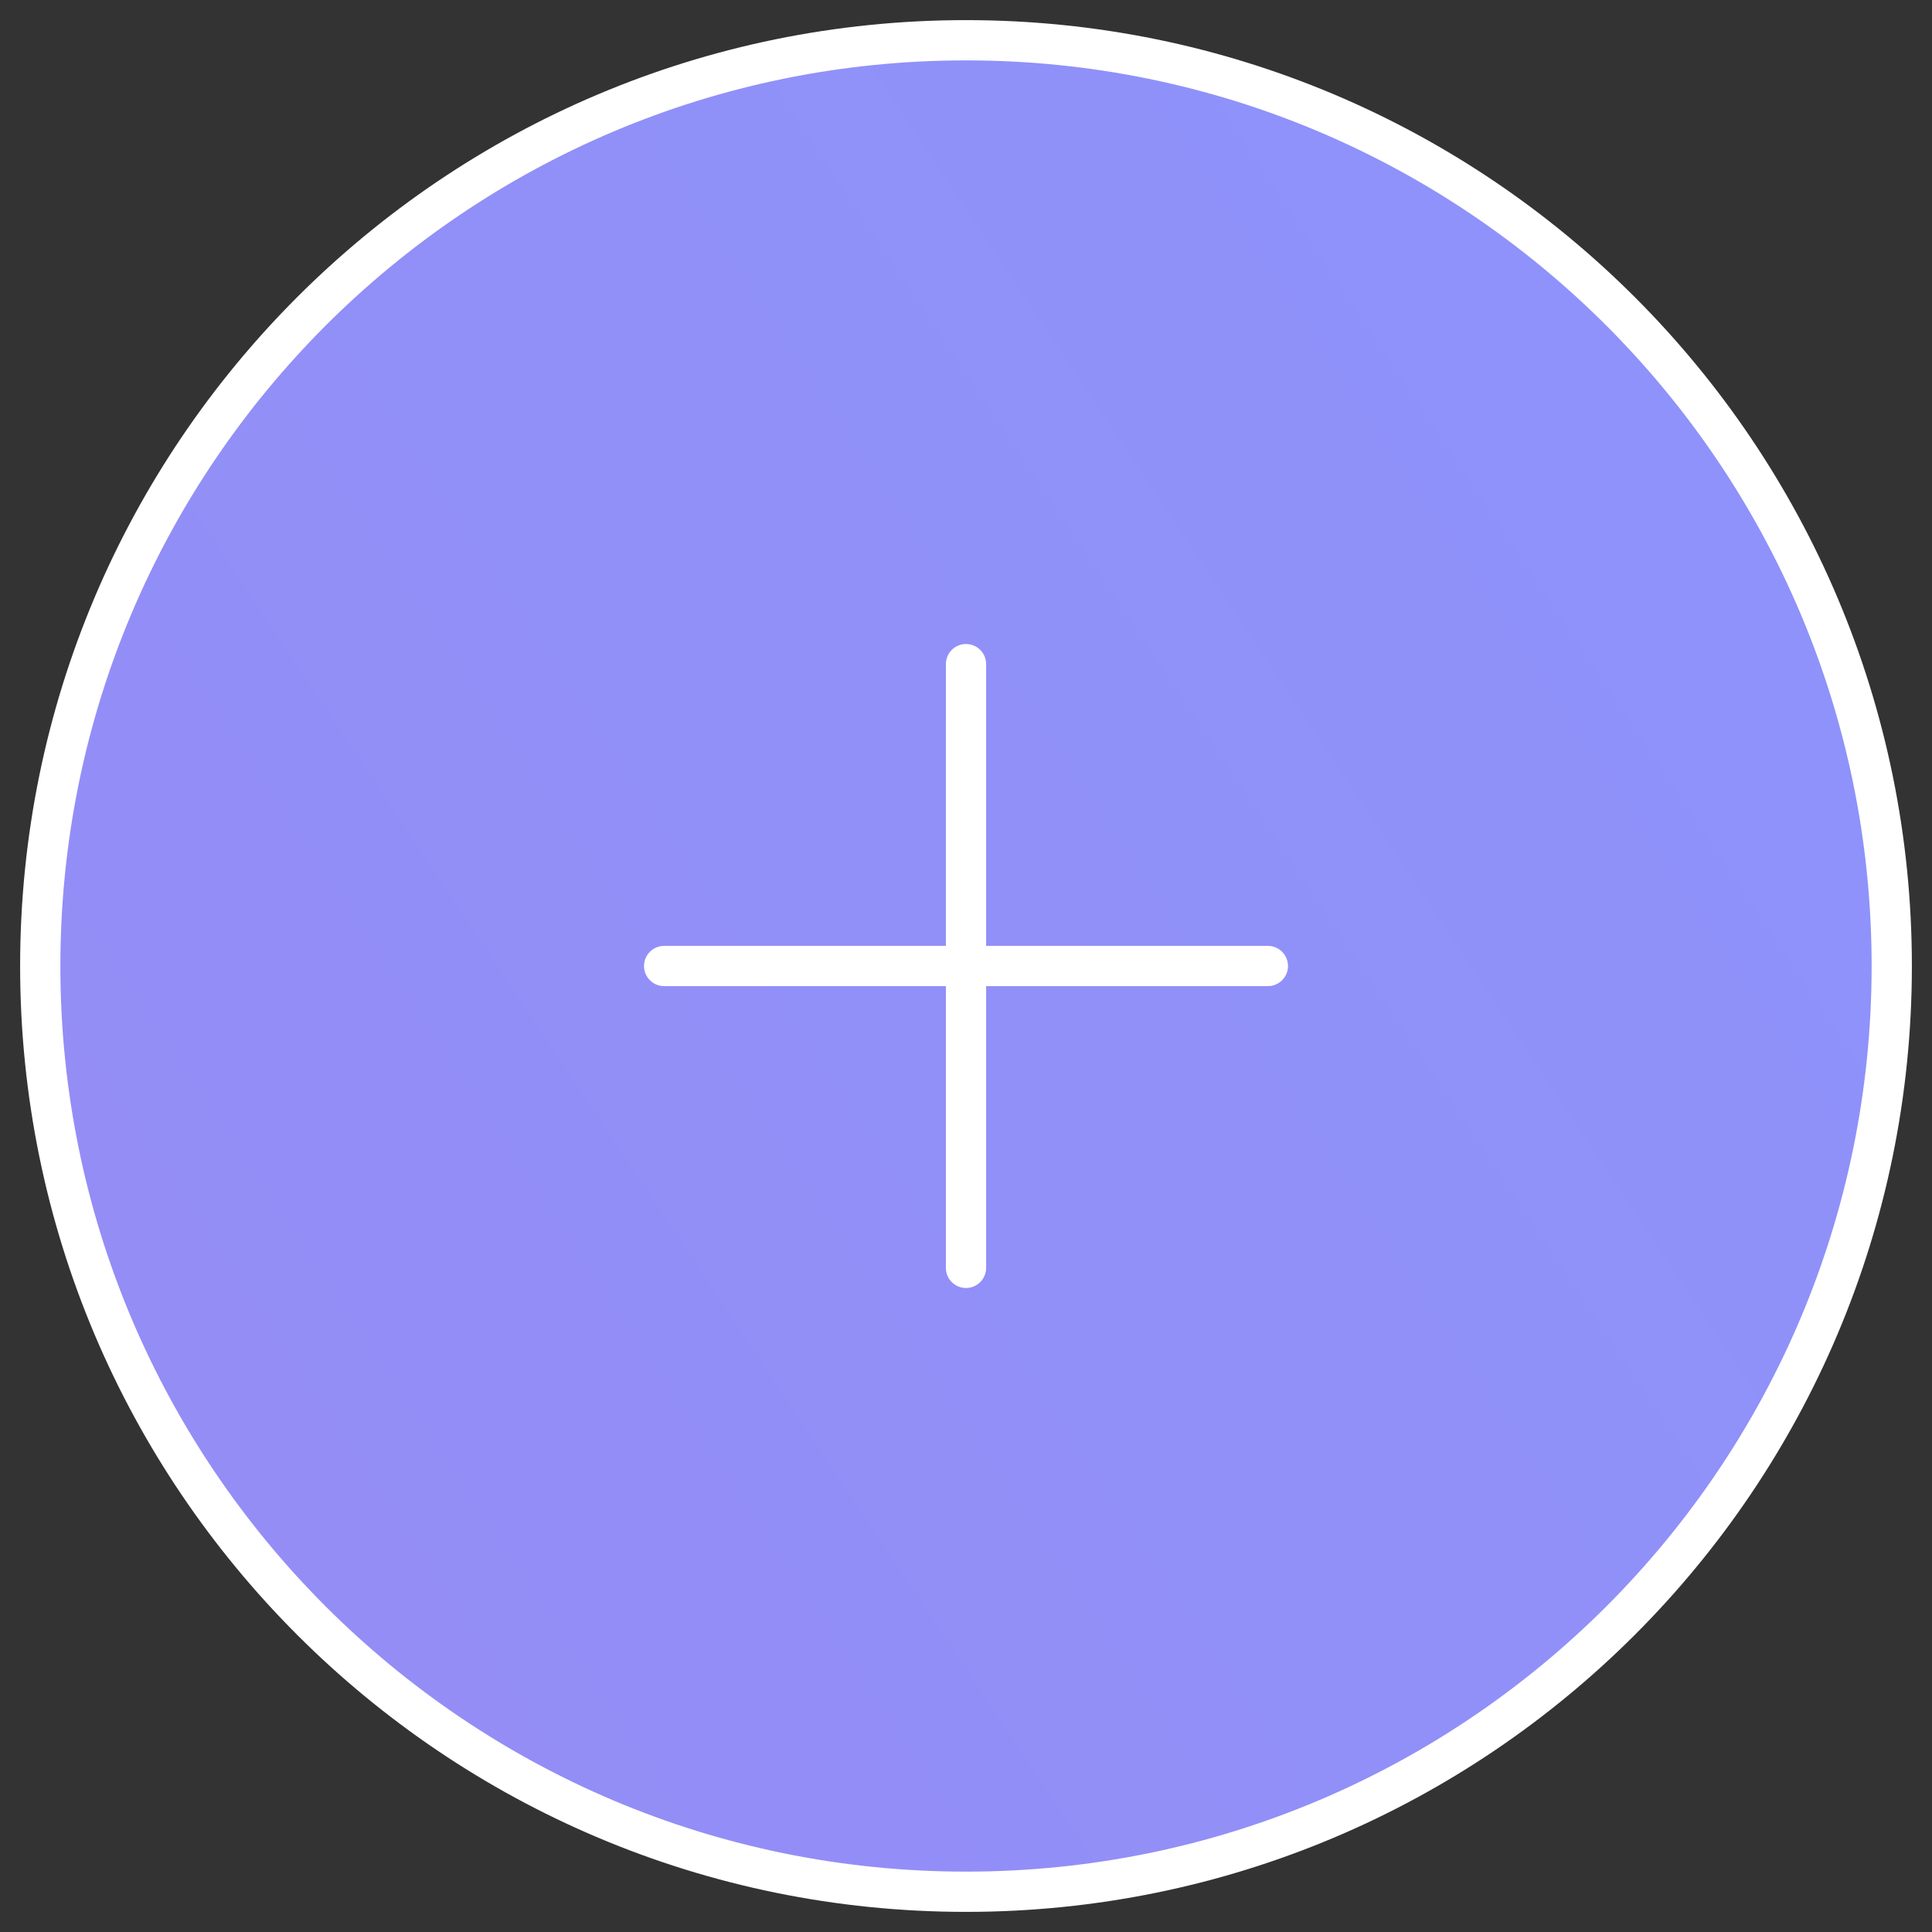 <svg width="48" height="48" viewBox="0 0 48 48" fill="none" xmlns="http://www.w3.org/2000/svg">
    <rect x="0" y="0" width="48" height="48" fill="#333333" stroke="none"/>
    <defs>
        <linearGradient id="paint0_linear_31_928" x1="42.577" y1="12.942" x2="5.423" y2="37.712"
            gradientUnits="userSpaceOnUse">
            <stop stop-color="#8E92FA" />
            <stop offset="1" stop-color="#948DF6" />
        </linearGradient>
        <clipPath id="clip0_31_928">
            <rect width="48" height="48" fill="white" />
        </clipPath>
    </defs>
    <g clip-path="url(#clip0_31_928)">
        <path
            d="M24 47C36.703 47 47 36.703 47 24C47 11.297 36.703 1 24 1C11.297 1 1 11.297 1 24C1 36.703 11.297 47 24 47Z"
            fill="url(#paint0_linear_31_928)" stroke="white" stroke-miterlimit="10" />
        <path d="M16.5 24H31.5" stroke="white" stroke-linecap="round" stroke-linejoin="round" />
        <path d="M24 16.5V31.5" stroke="white" stroke-linecap="round" stroke-linejoin="round" />
    </g>

</svg>